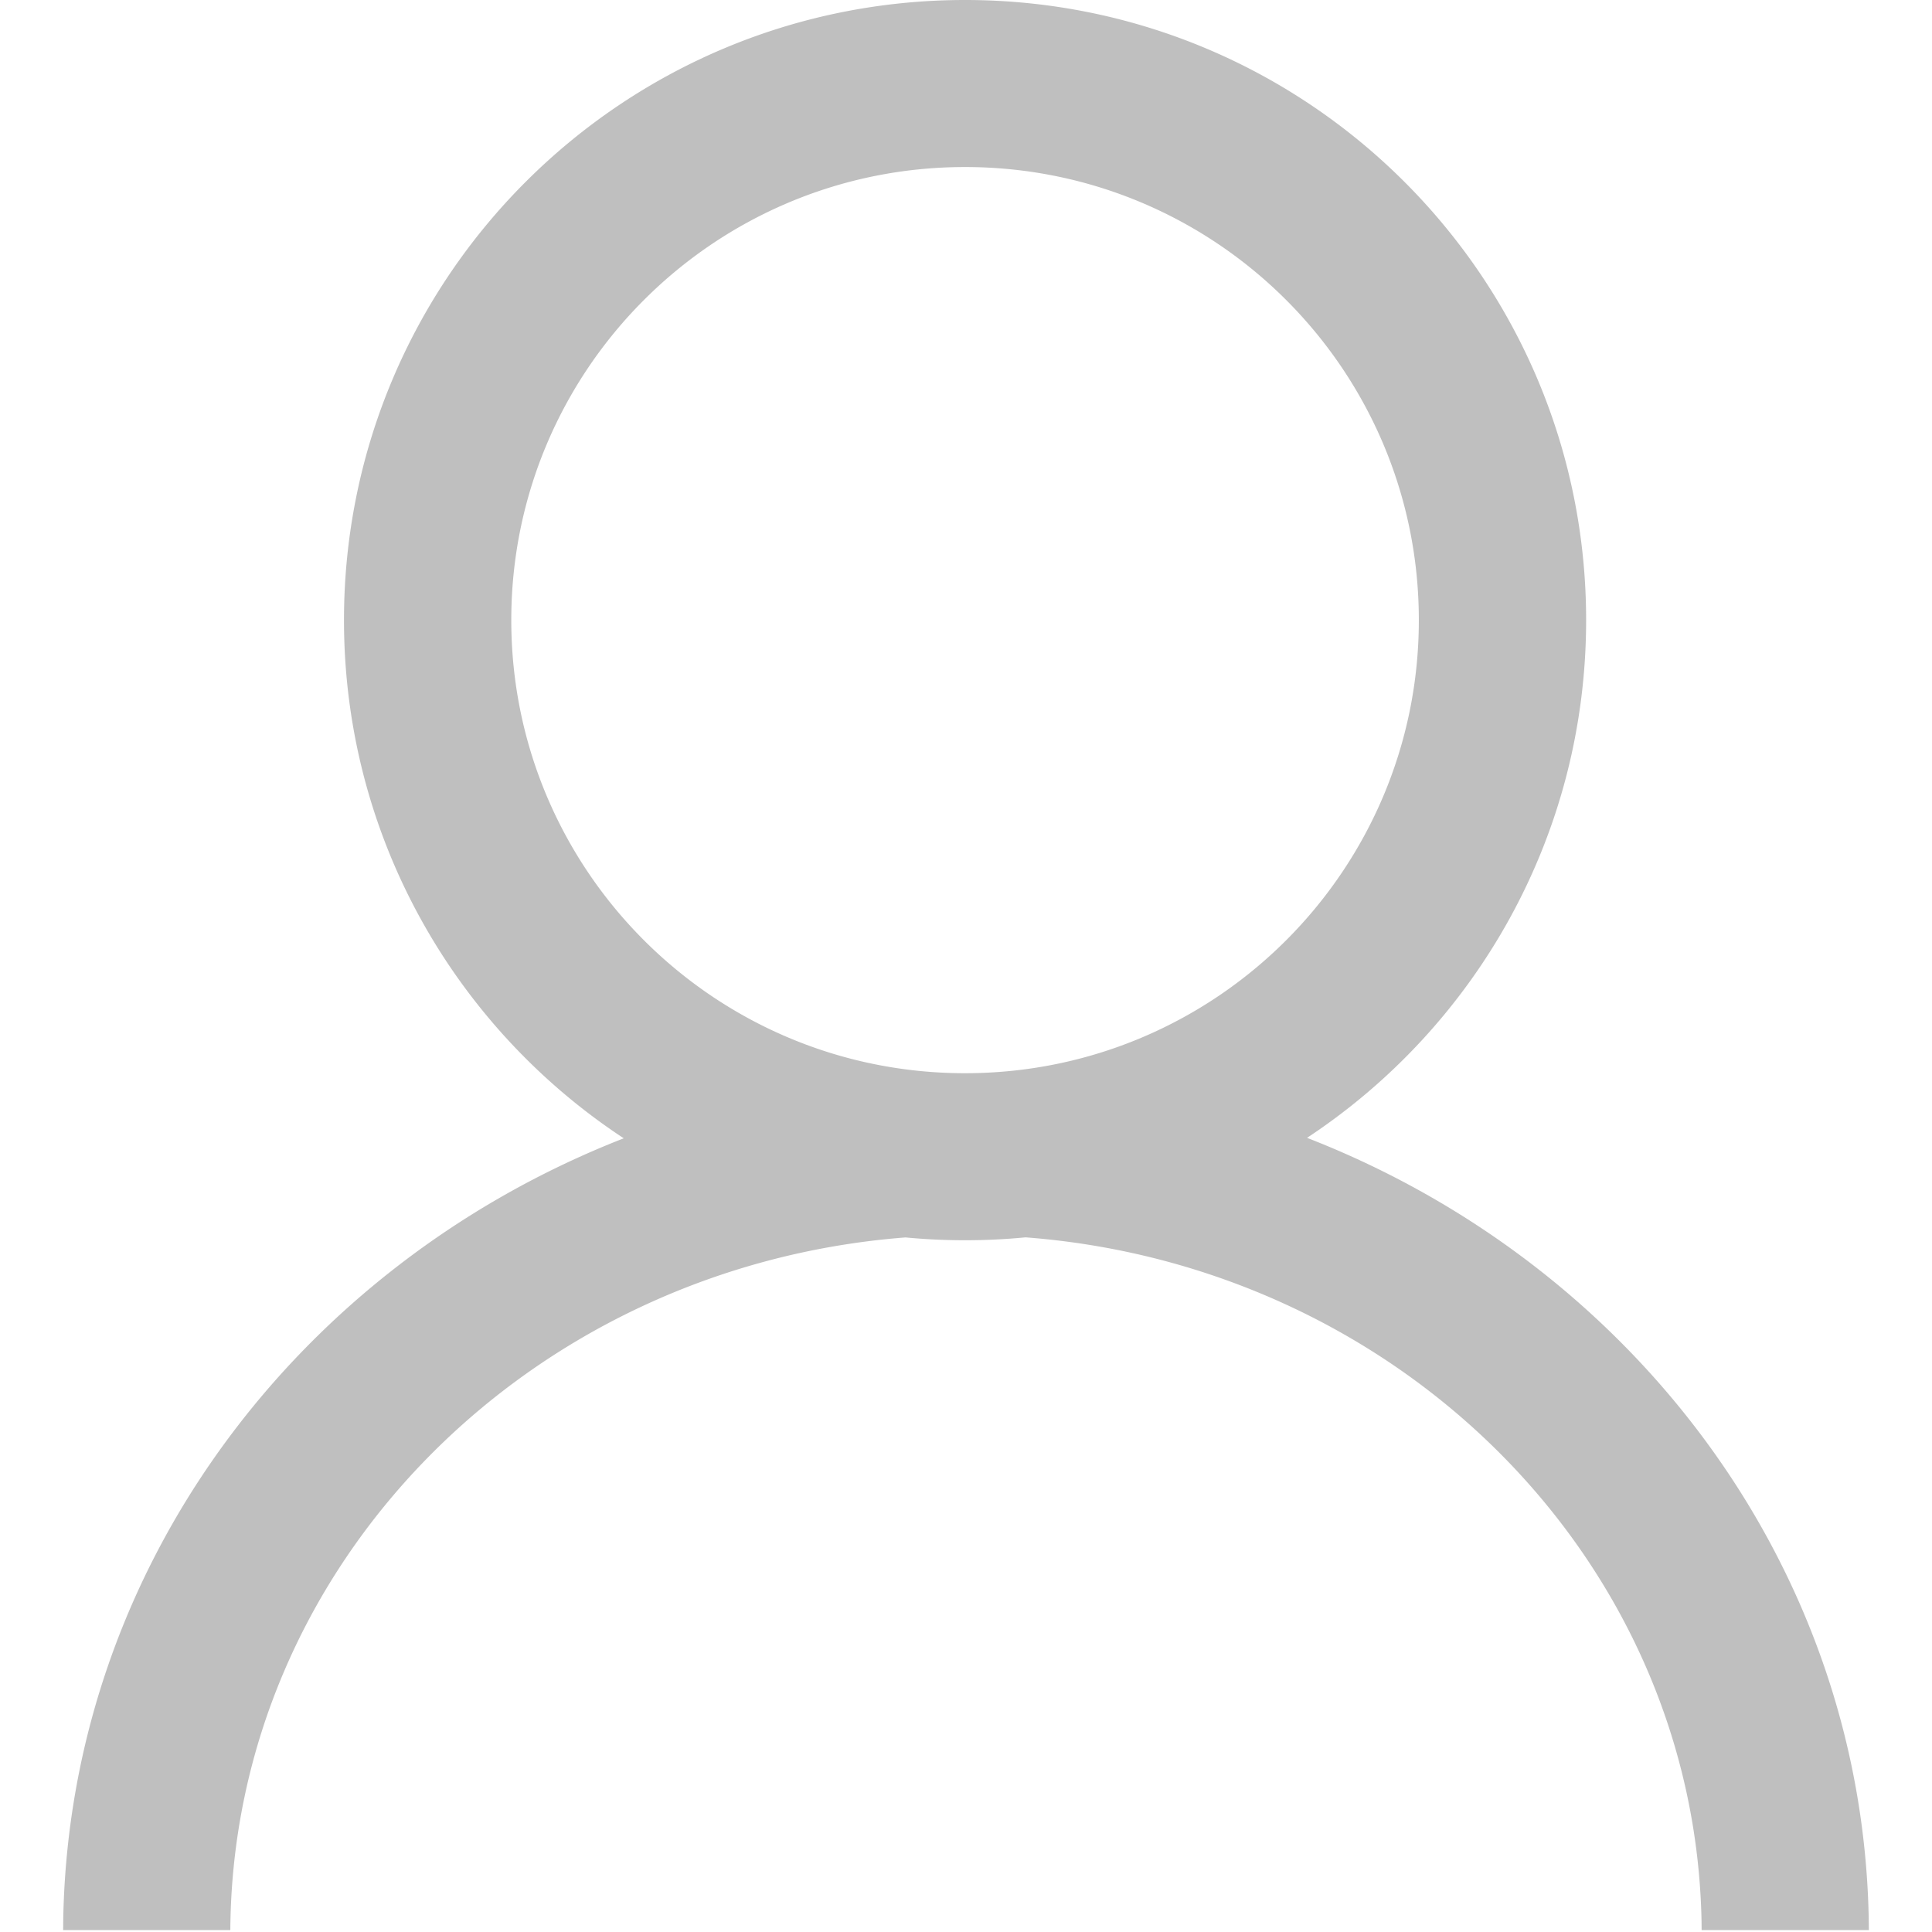 <?xml version="1.0" standalone="no"?><!DOCTYPE svg PUBLIC "-//W3C//DTD SVG 1.1//EN" "http://www.w3.org/Graphics/SVG/1.1/DTD/svg11.dtd"><svg t="1616724837448" class="icon" viewBox="0 0 1024 1024" version="1.1" xmlns="http://www.w3.org/2000/svg" p-id="2219" xmlns:xlink="http://www.w3.org/1999/xlink" width="200" height="200"><defs><style type="text/css"></style></defs><path d="M511.5 0C693.301 0 840.679 147.154 840.679 328.679c0 114.658-58.799 215.602-147.932 274.413l0.003-0.014C866.761 670.735 989.585 833.149 990.533 1022.998l-88.633 0.003-0.033-3.916c-3.272-191.792-159.843-348.166-358.333-363.265A332.771 332.771 0 0 1 511.5 657.358c-10.65 0-21.18-0.505-31.571-1.493-199.589 15.433-356.664 173.727-357.855 367.133L33.467 1023.001l0.045-5.325c3.19-187.334 125.051-347.193 297.108-414.358l0.002 0.018C241.284 544.56 182.322 443.495 182.322 328.679 182.322 147.154 329.7 0 511.5 0z m0 88.534c-132.83 0-240.511 107.517-240.511 240.145 0 132.628 107.681 240.145 240.511 240.145S752.012 461.308 752.012 328.679c0-132.628-107.681-240.145-240.511-240.145z" fill="#bfbfbf" p-id="2220"></path></svg>